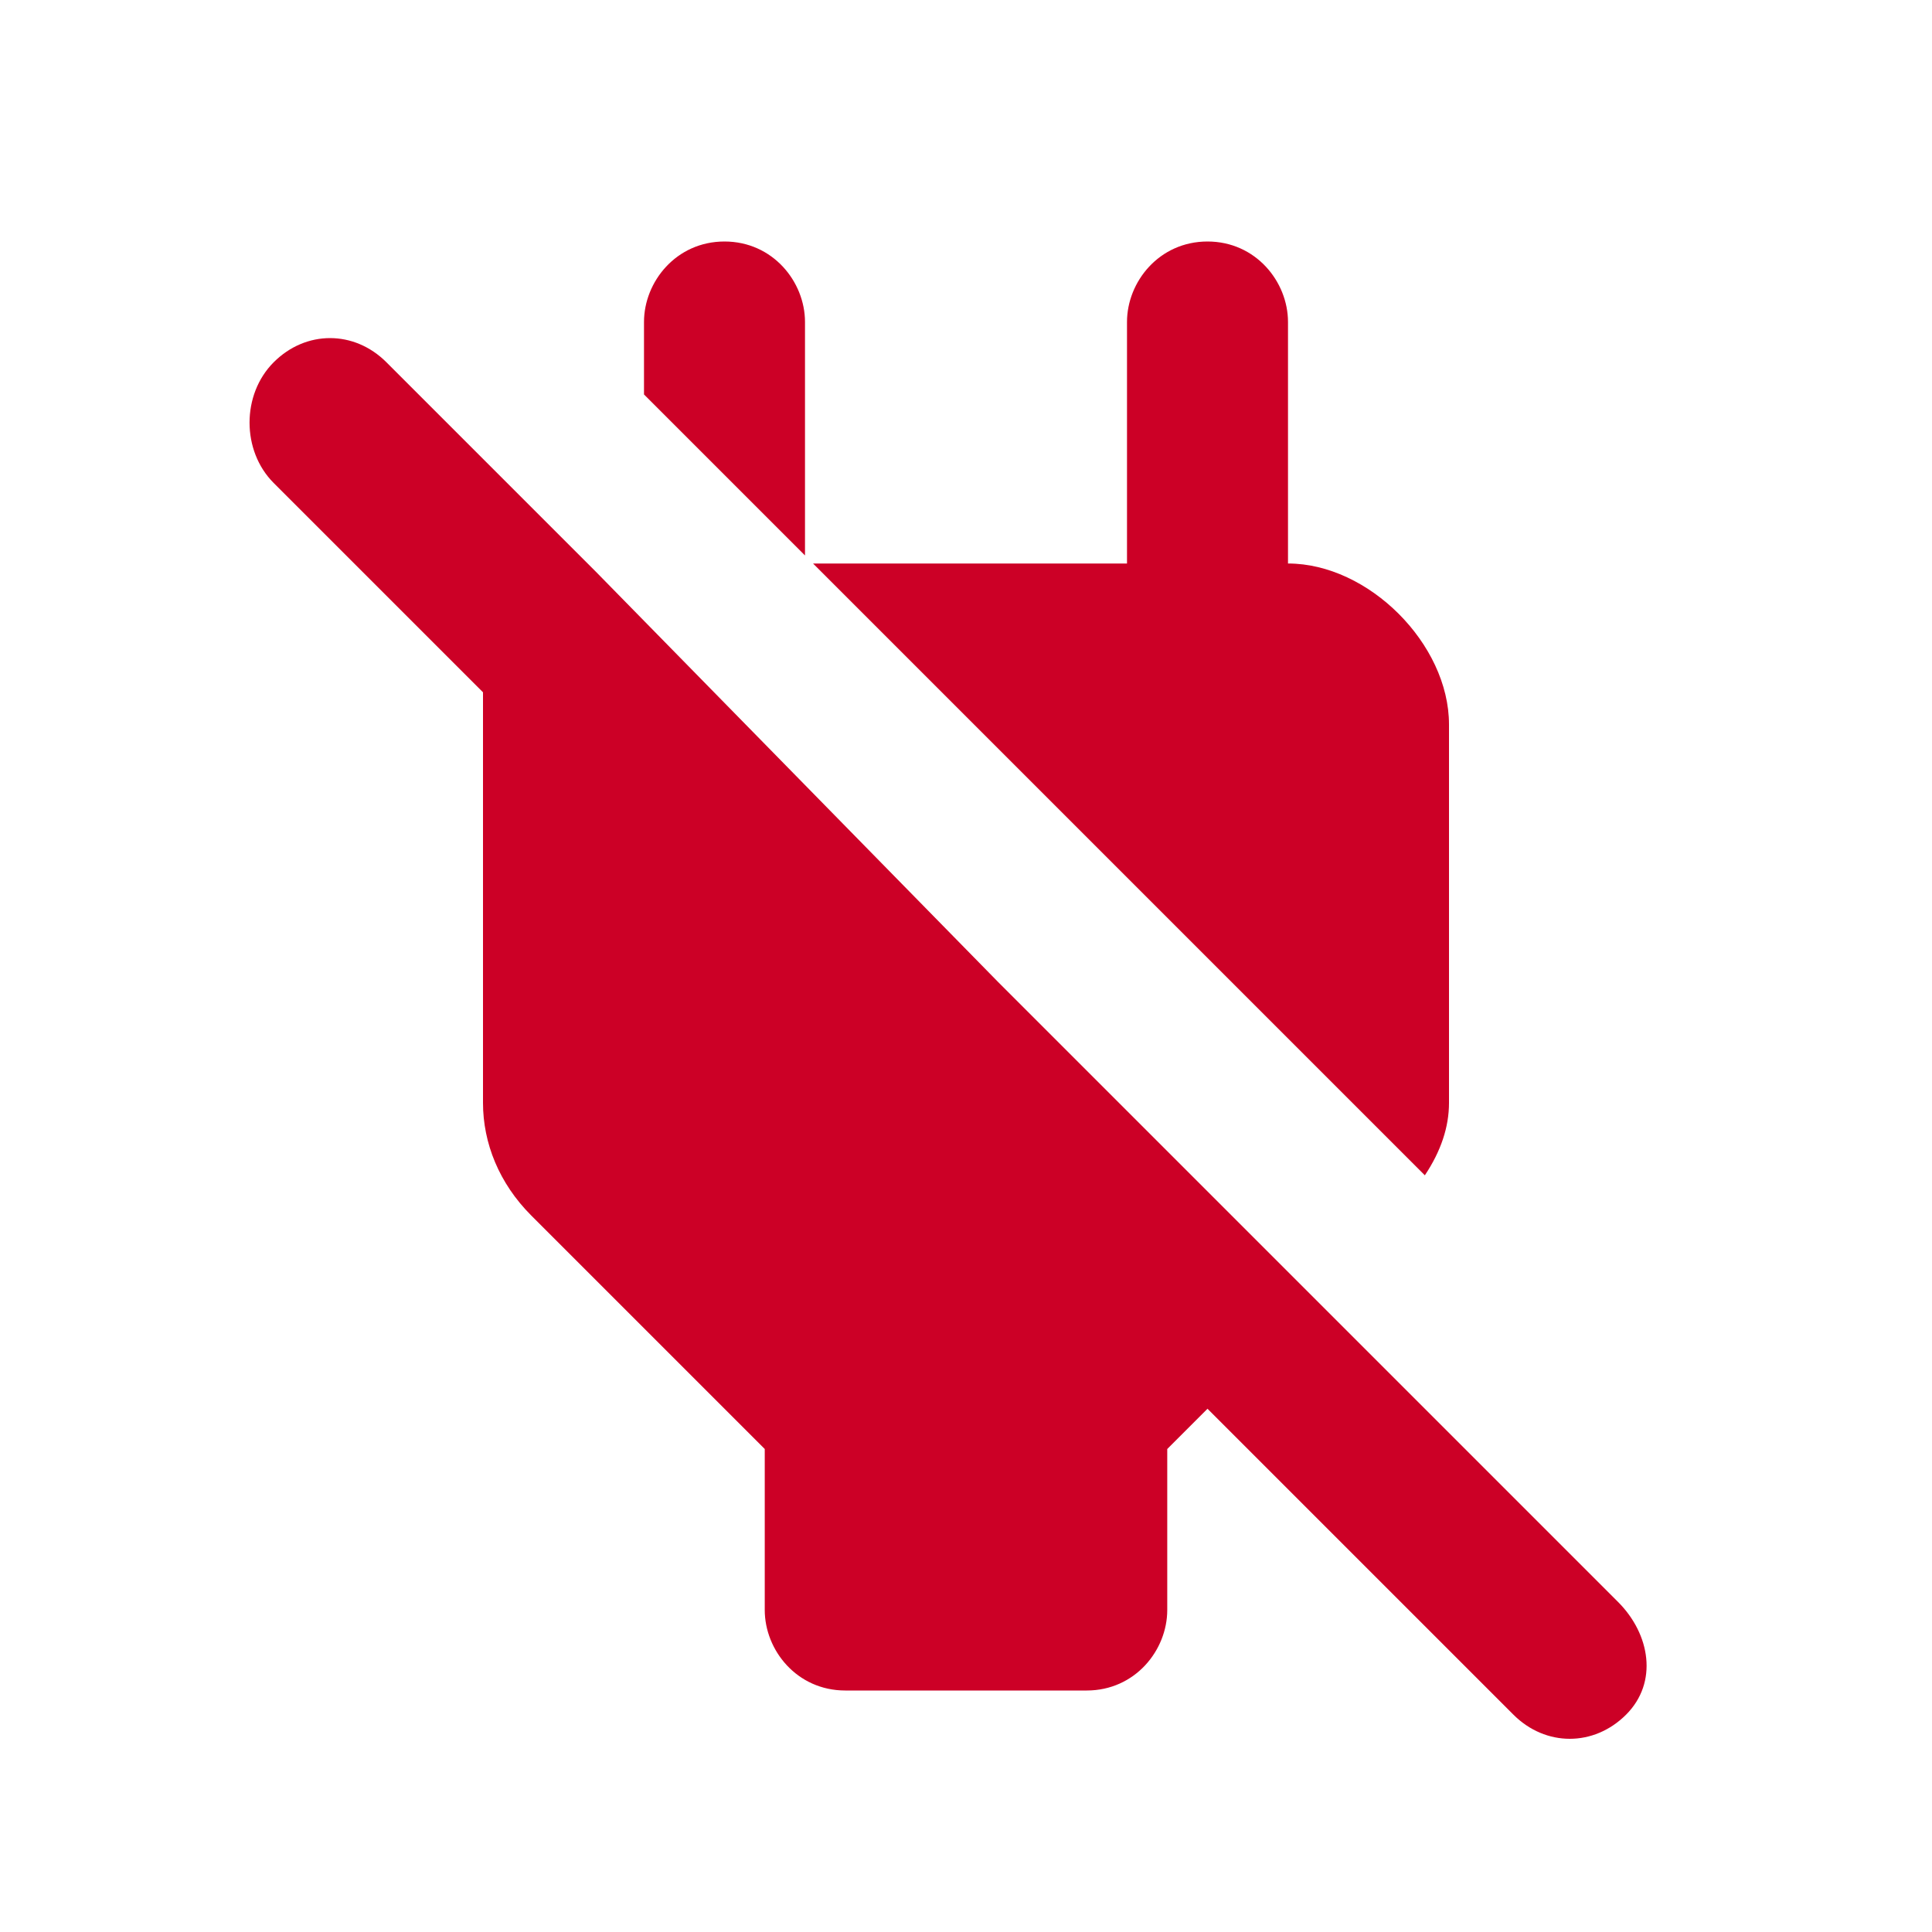 <?xml version="1.0" encoding="utf-8"?>
<!-- Generator: Adobe Illustrator 22.1.0, SVG Export Plug-In . SVG Version: 6.00 Build 0)  -->
<svg version="1.1" id="Layer_1" xmlns="http://www.w3.org/2000/svg" xmlns:xlink="http://www.w3.org/1999/xlink" x="0px" y="0px"
	 viewBox="0 0 24 24" style="enable-background:new 0 0 24 24;" xml:space="preserve">
<style type="text/css">
	.st0{fill:#cc0026;}
</style>
<path class="st0" d="M18,13.7V9c0-1-1-2-2-2V4c0-0.5-0.4-1-1-1s-1,0.5-1,1v3h-3.9l7.6,7.6C17.9,14.3,18,14,18,13.7z"/>
<path class="st0" d="M10,4c0-0.5-0.4-1-1-1S8,3.5,8,4v0.9l2,2V4z"/>
<path class="st0" d="M20.1,19.9l-7.7-7.7L7.4,7.1L4.8,4.5c-0.4-0.4-1-0.4-1.4,0S3,5.6,3.4,6l2.6,2.6C6,8.7,6,8.9,6,9v4.7
	c0,0.5,0.2,1,0.6,1.4L9.5,18v2c0,0.5,0.4,1,1,1h3c0.6,0,1-0.5,1-1v-2l0.5-0.5l3.8,3.8c0.4,0.4,1,0.4,1.4,0S20.5,20.3,20.1,19.9z"/>
</svg>
